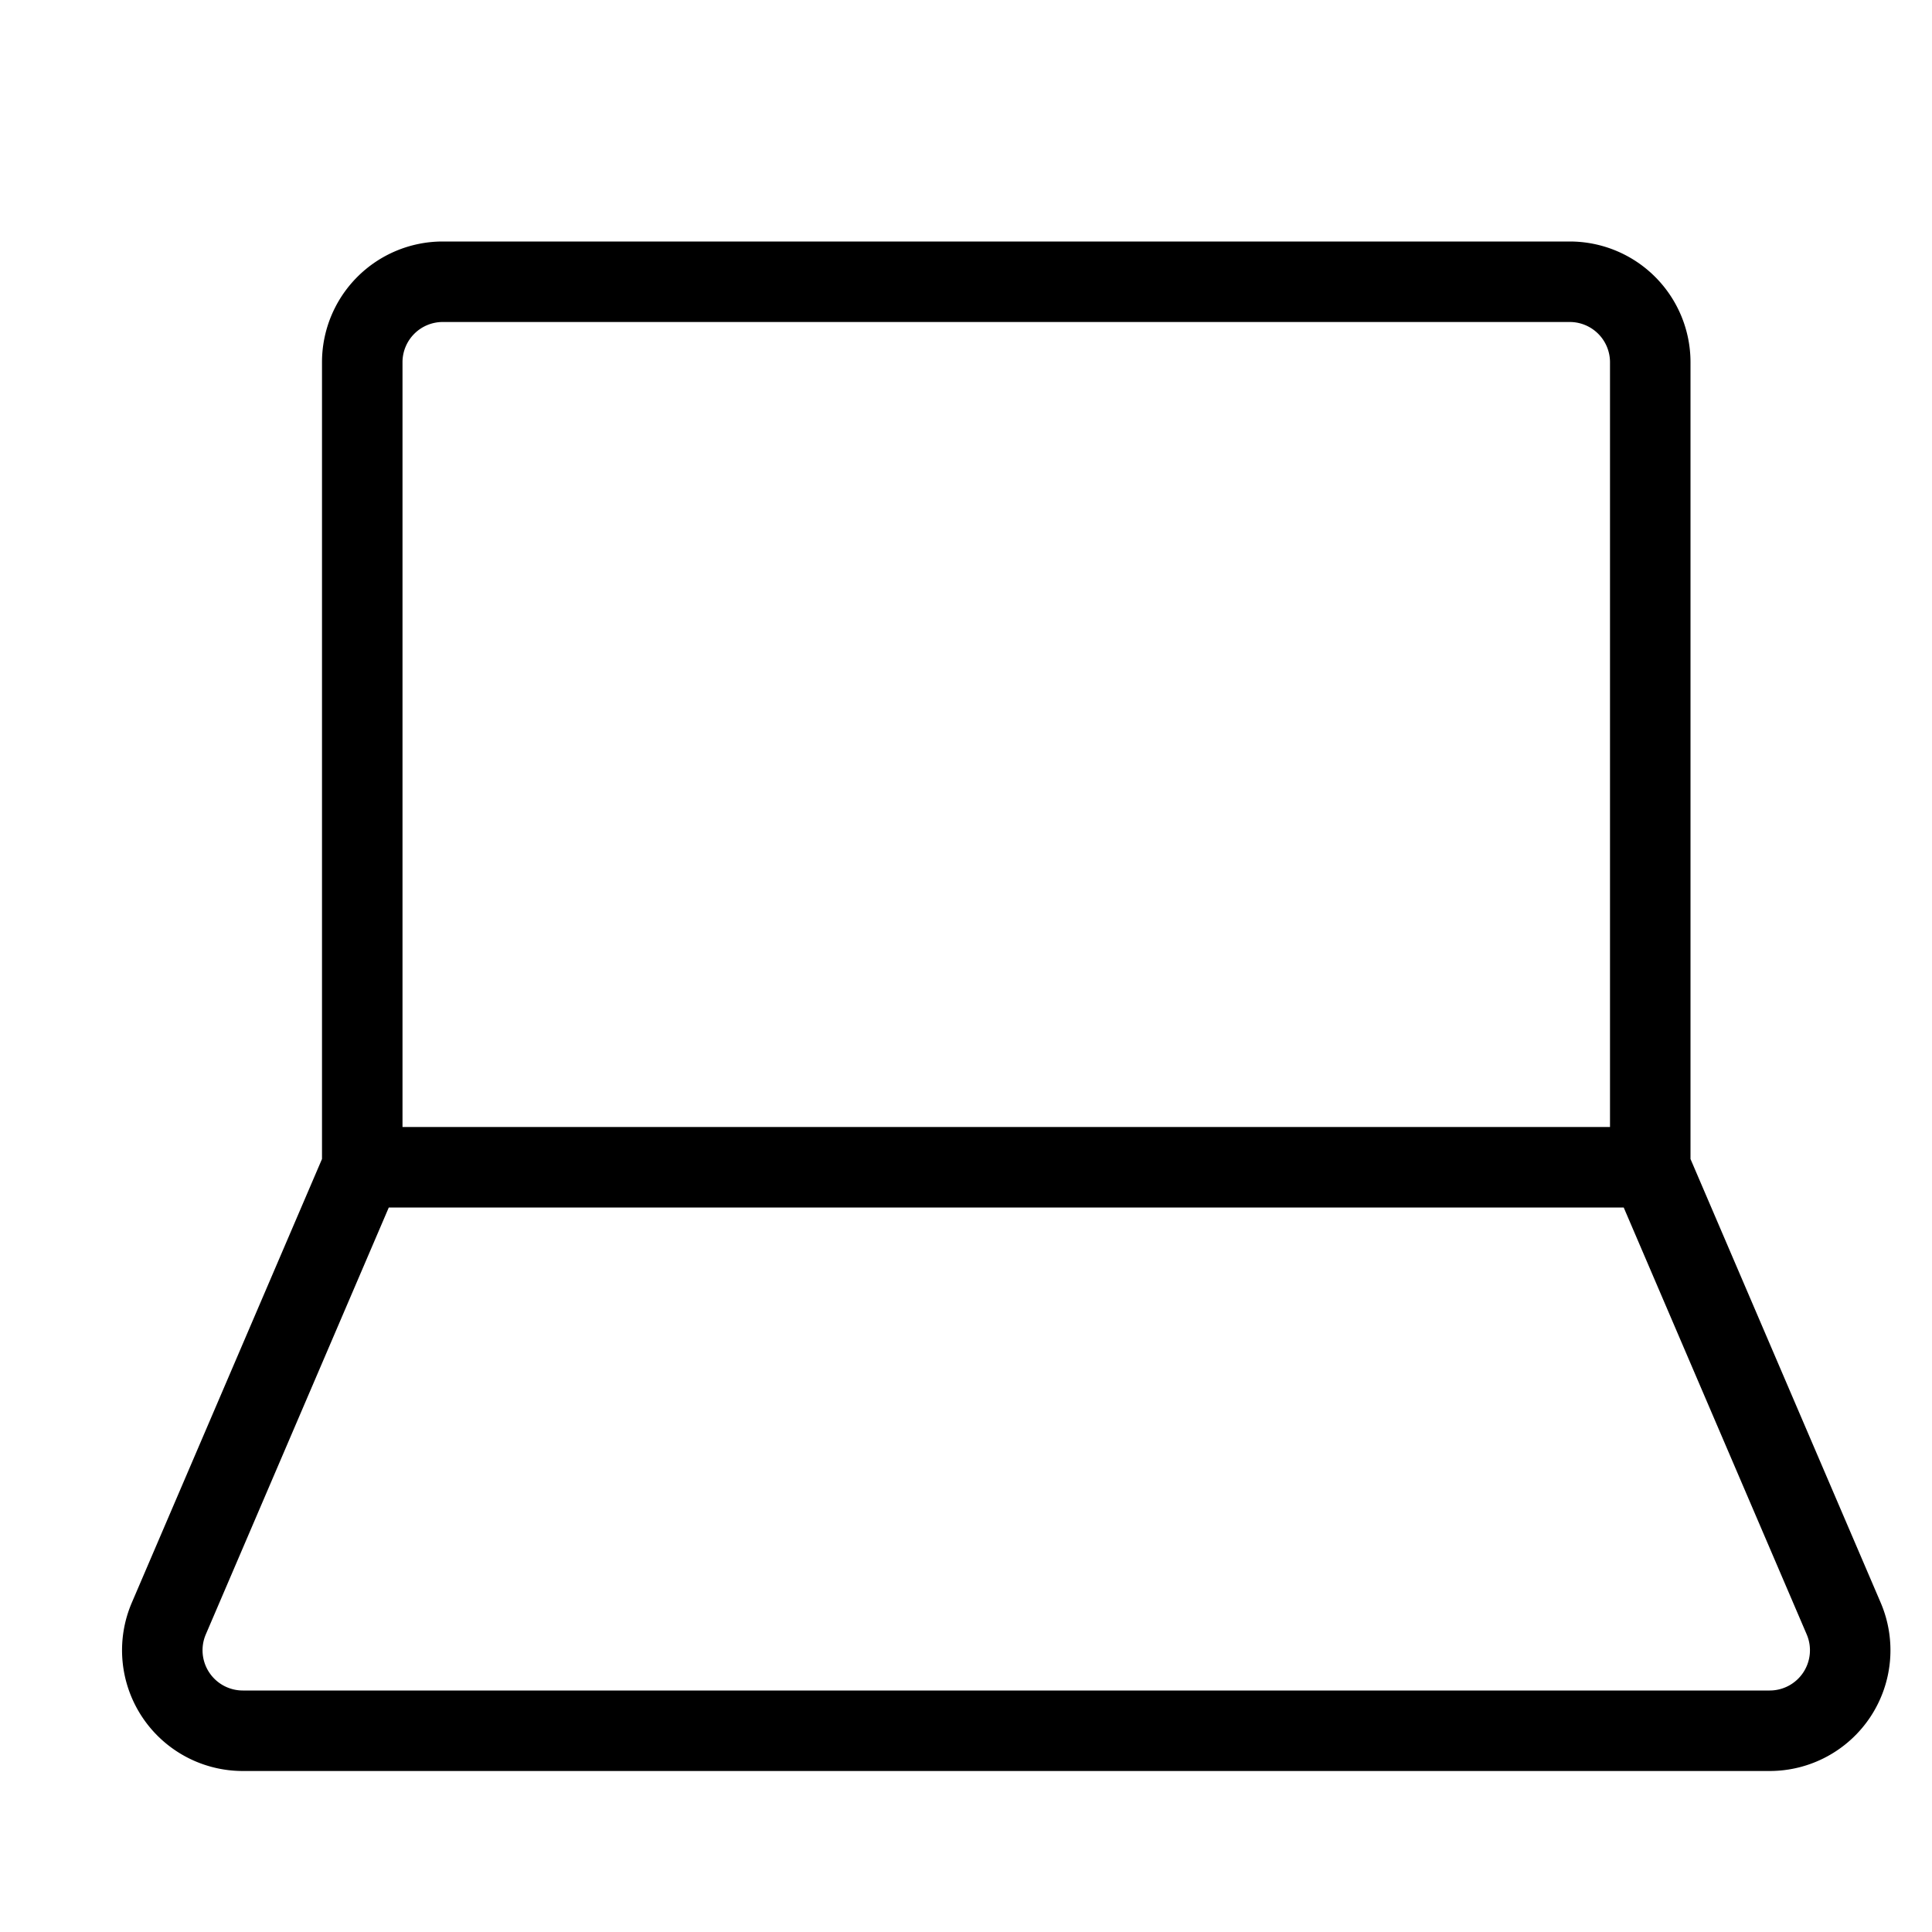 <svg xmlns="http://www.w3.org/2000/svg" width="24" height="24" fill="none" viewBox="0 0 24 24"><path stroke="currentColor" stroke-linecap="round" stroke-linejoin="round" d="M20.5 14.5v-10a1 1 0 0 0-1-1h-14a1 1 0 0 0-1 1v10M20.5 14.5h-16l-2.403 5.606a1 1 0 0 0 .92 1.394h18.967a1 1 0 0 0 .919-1.394L20.5 14.5Z"/></svg>